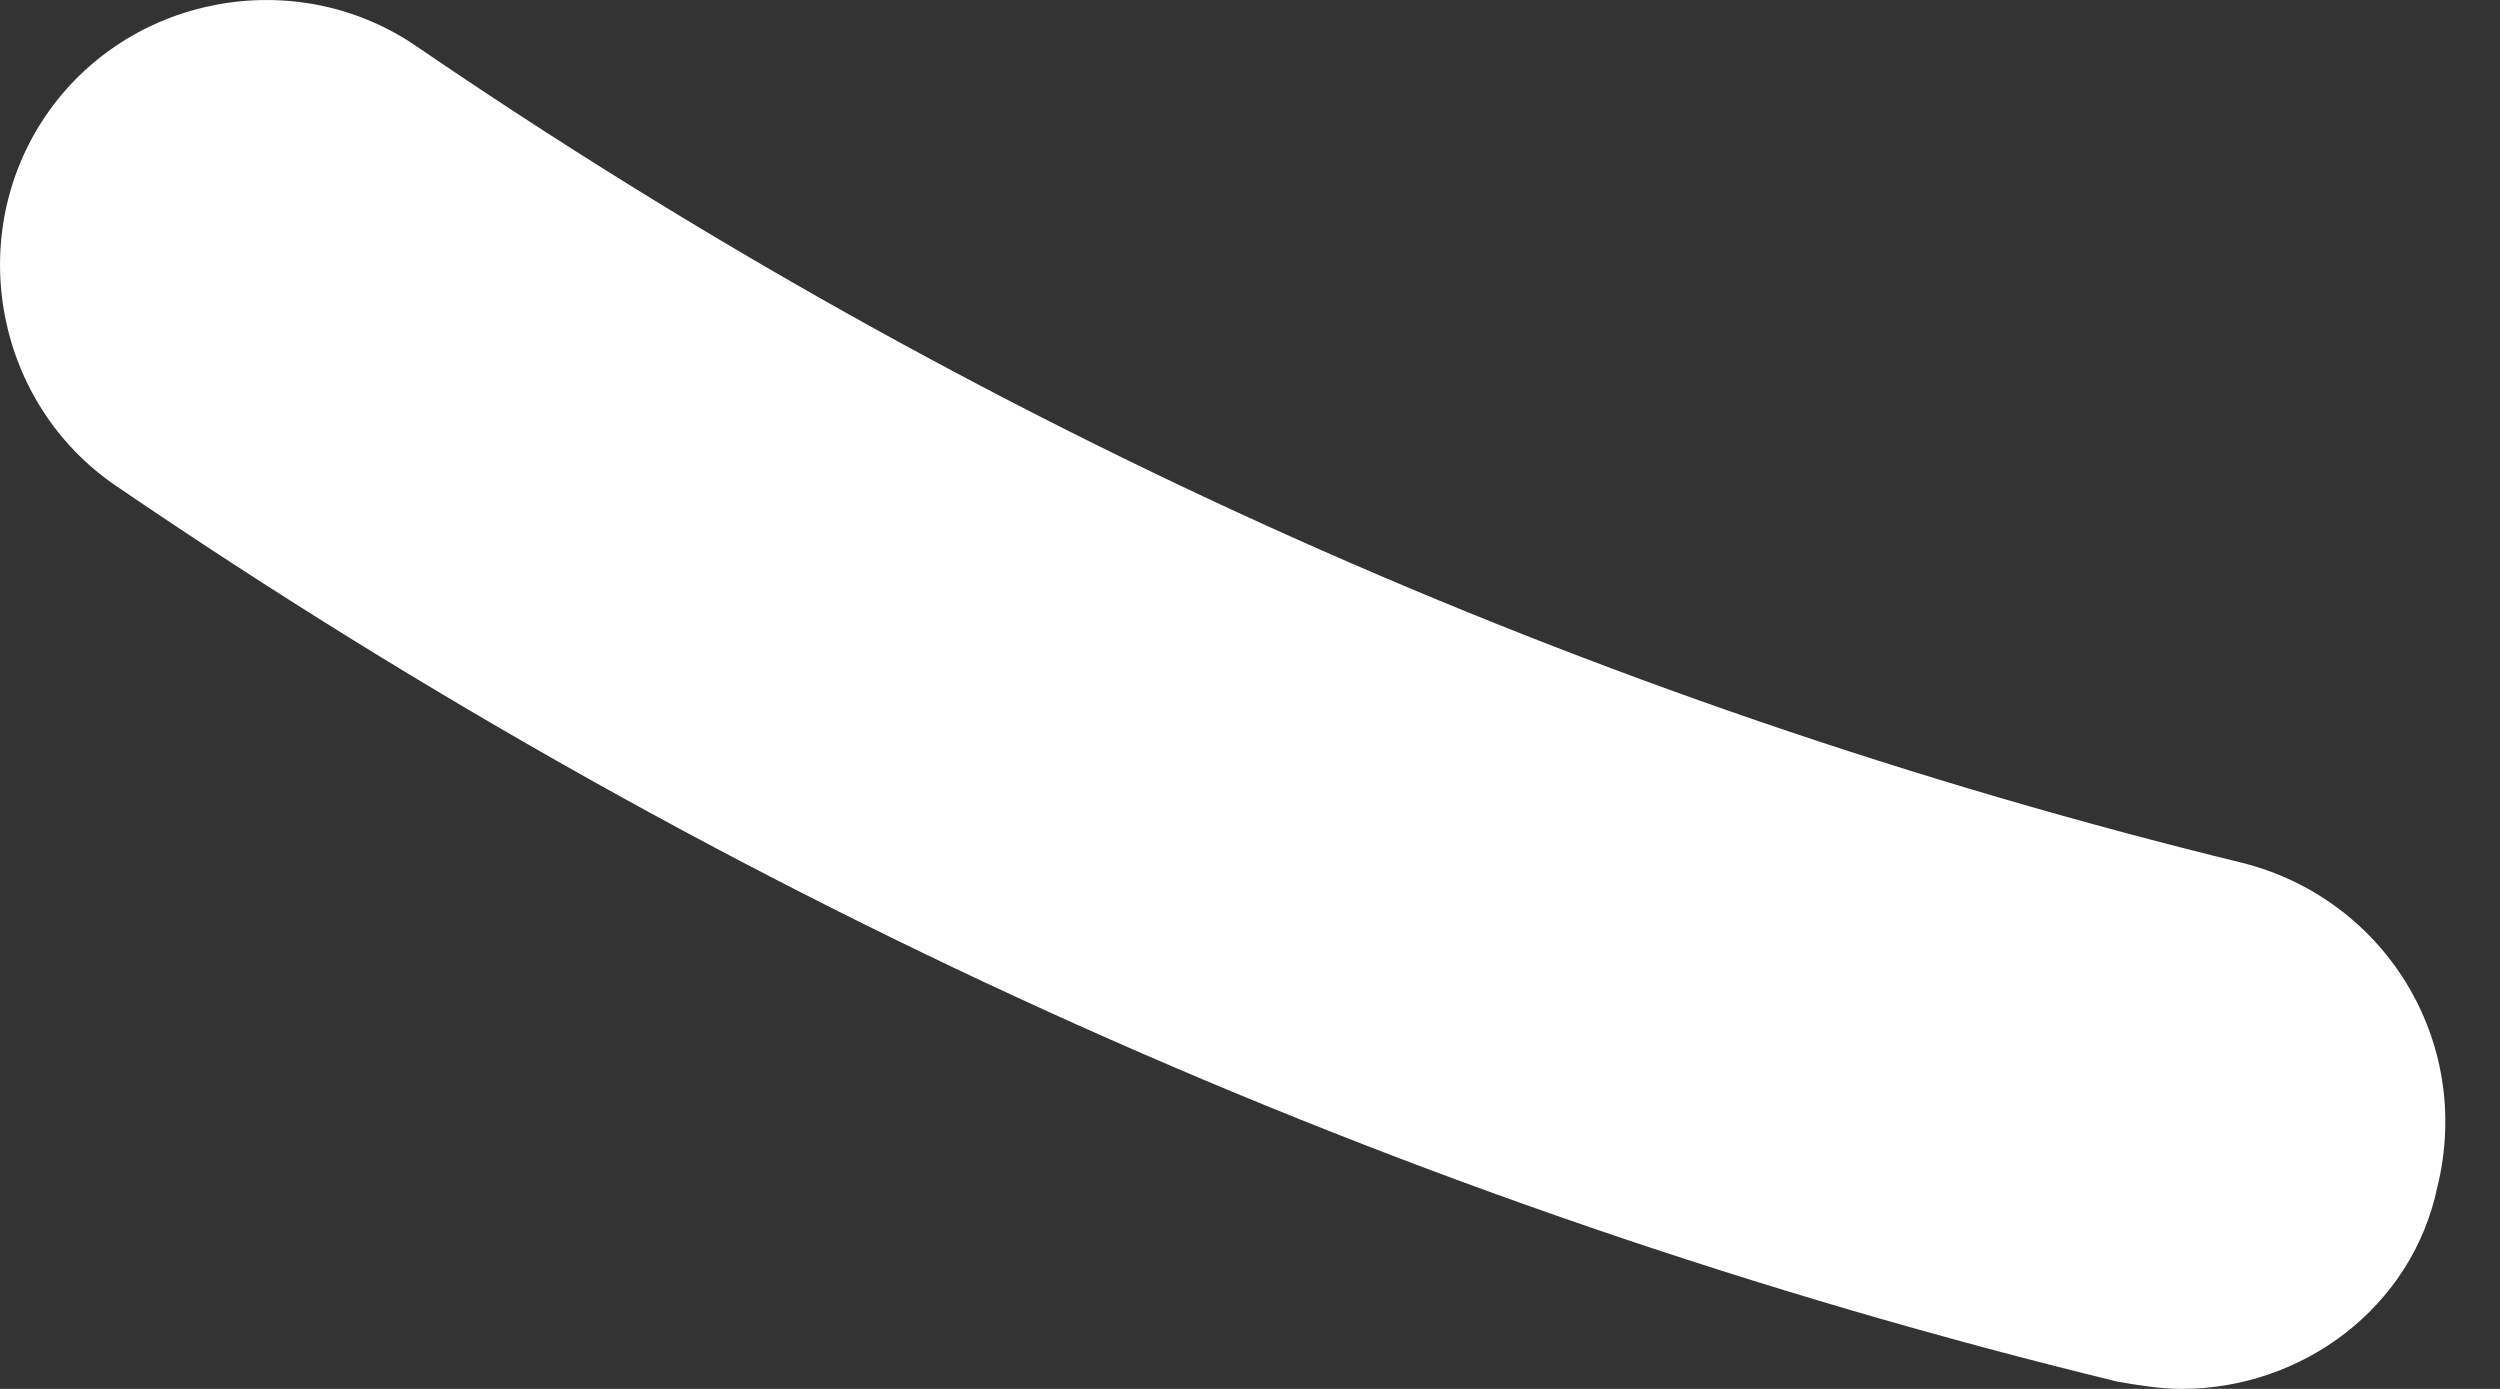 <svg width="9" height="5" viewBox="0 0 9 5" fill="none" xmlns="http://www.w3.org/2000/svg">
<rect x="0" y="0" width="9" height="5" fill="#333333" stroke="none"/>
<path d="M7.854 5C7.777 5 7.7 4.987 7.623 4.974C5.051 4.347 2.633 3.26 0.419 1.75C-0.016 1.455 -0.131 0.854 0.163 0.419C0.457 -0.016 1.059 -0.131 1.494 0.163C3.516 1.545 5.717 2.53 8.071 3.106C8.583 3.234 8.903 3.746 8.775 4.271C8.685 4.706 8.289 5 7.854 5Z" fill="white"/>
</svg>
